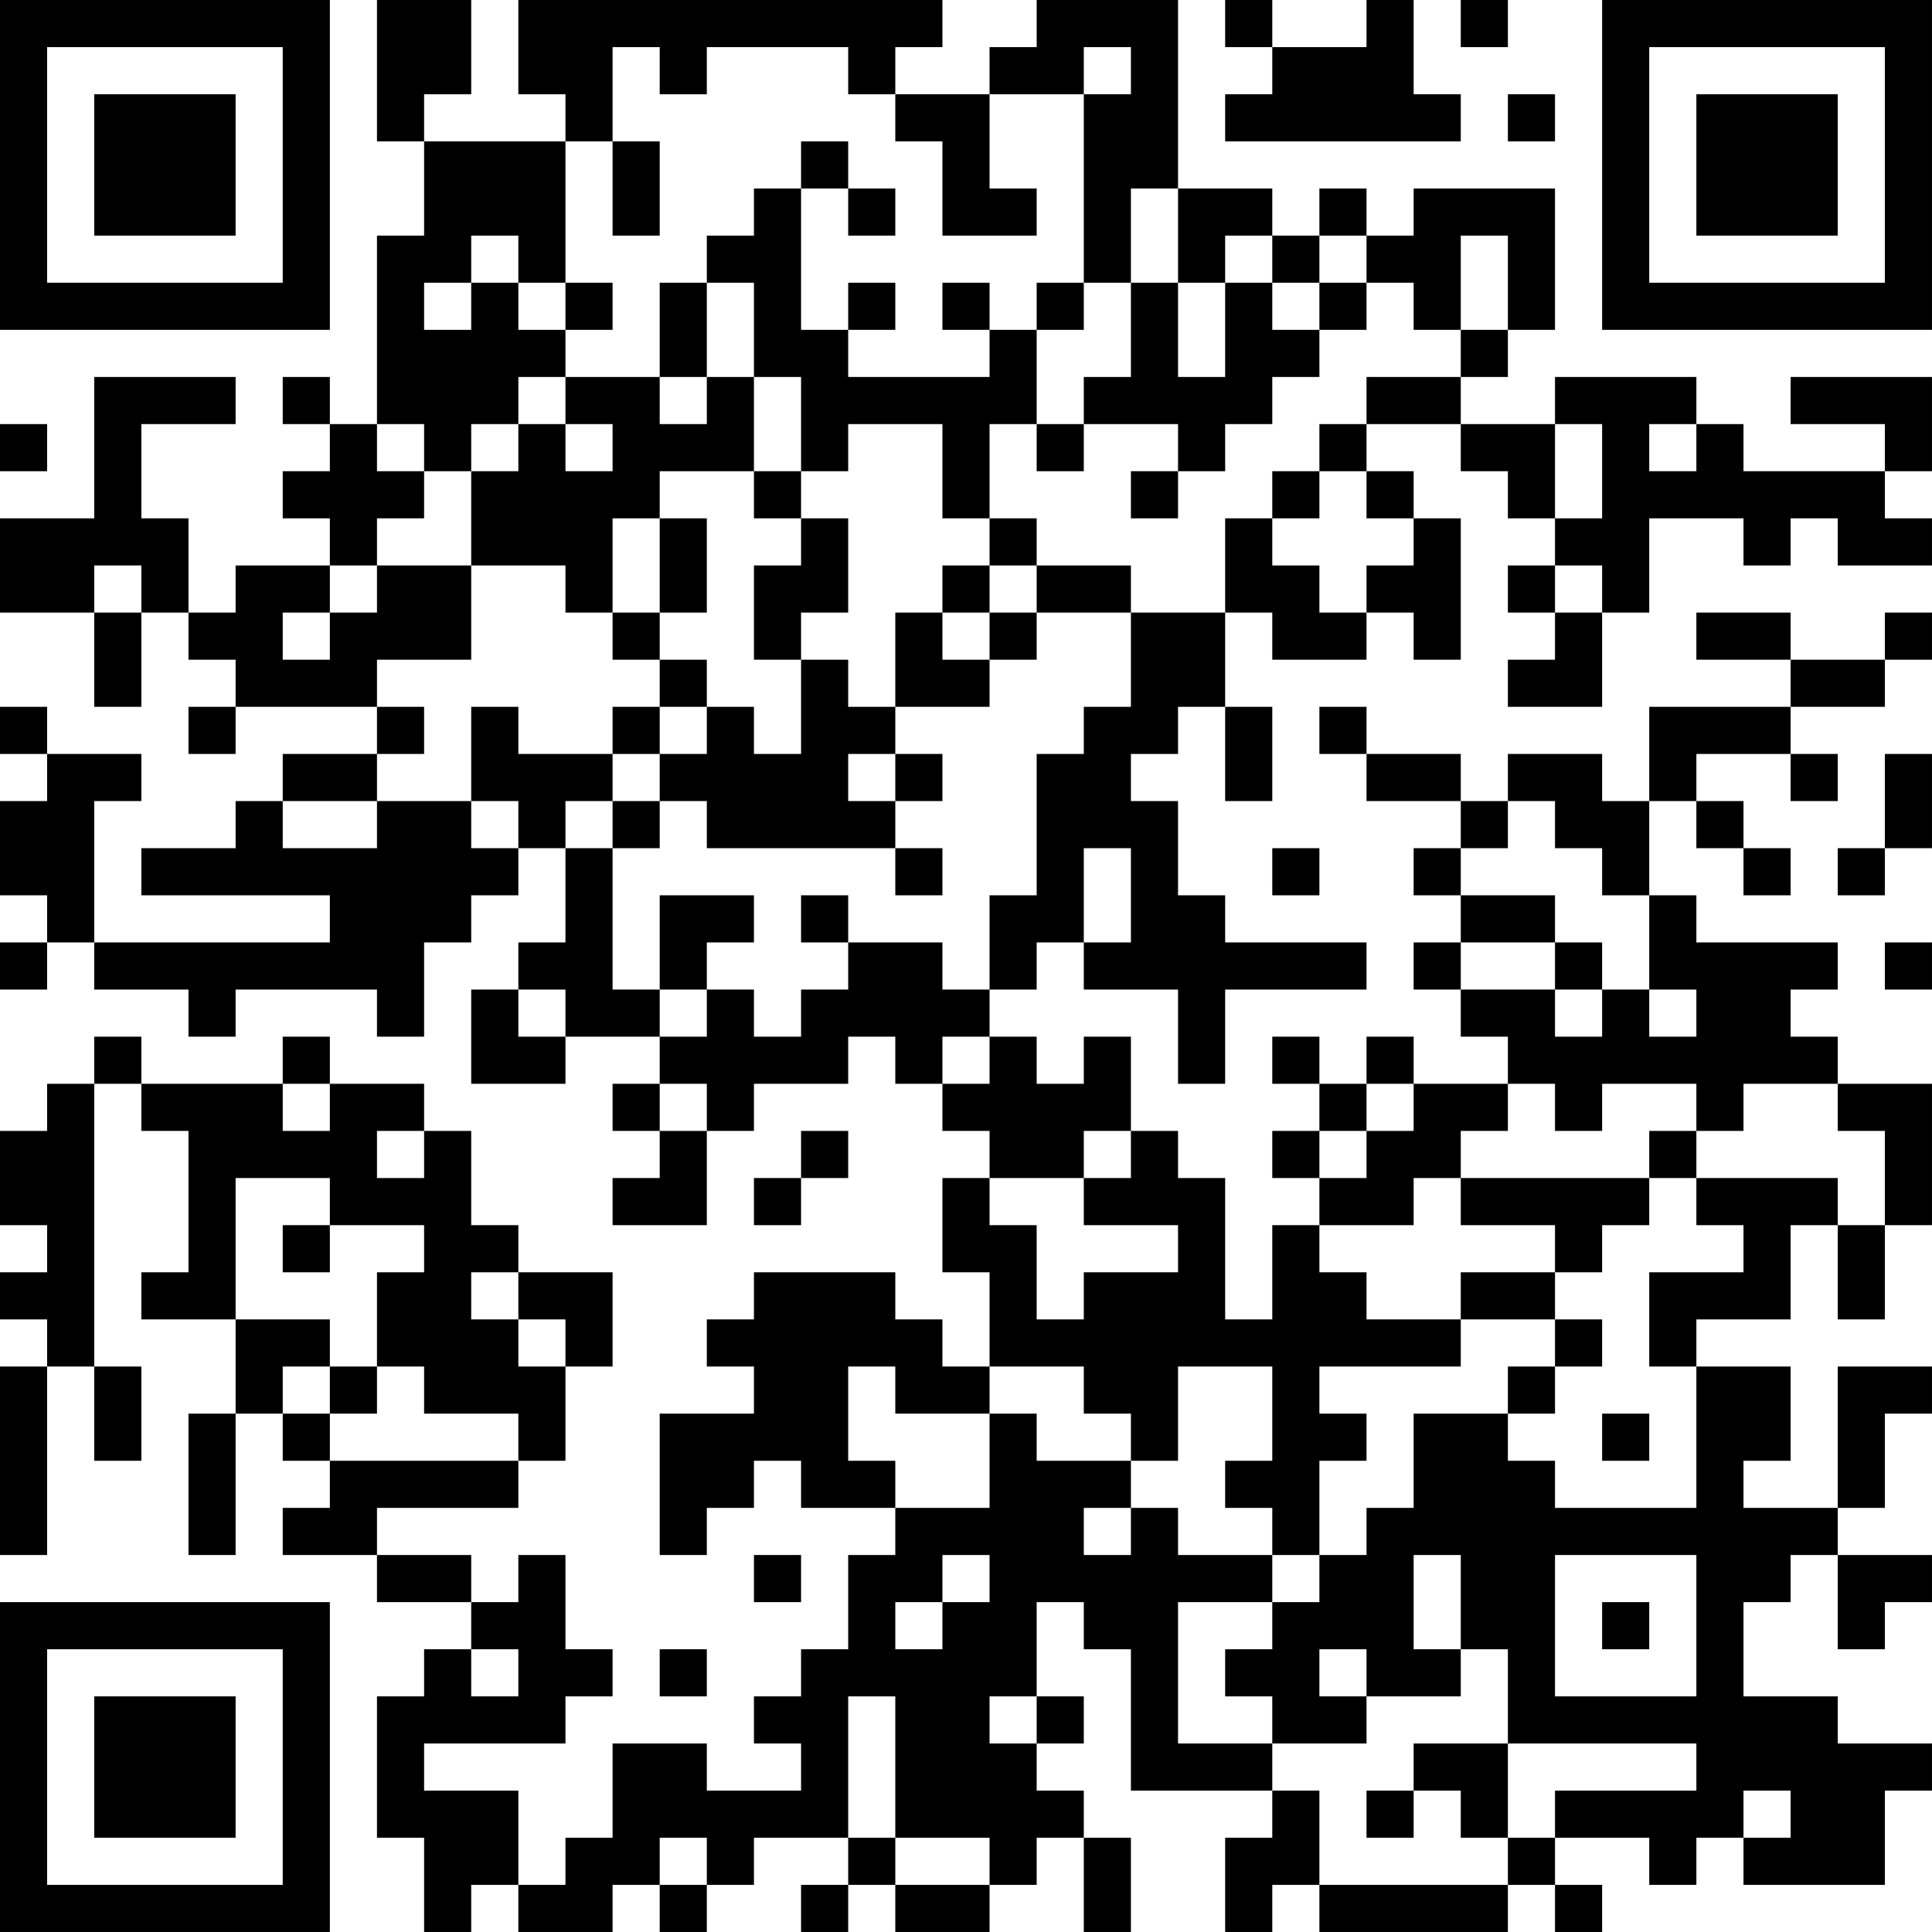 <?xml version="1.0" encoding="UTF-8"?>
<svg xmlns="http://www.w3.org/2000/svg" version="1.1" width="200" height="200" viewBox="0 0 200 200"><rect x="0" y="0" width="200" height="200" fill="#ffffff"/><g transform="scale(4.878)"><g transform="translate(0,0)"><path fill-rule="evenodd" d="M8 0L8 3L9 3L9 5L8 5L8 9L7 9L7 8L6 8L6 9L7 9L7 10L6 10L6 11L7 11L7 12L5 12L5 13L4 13L4 11L3 11L3 9L5 9L5 8L2 8L2 11L0 11L0 13L2 13L2 15L3 15L3 13L4 13L4 14L5 14L5 15L4 15L4 16L5 16L5 15L8 15L8 16L6 16L6 17L5 17L5 18L3 18L3 19L7 19L7 20L2 20L2 17L3 17L3 16L1 16L1 15L0 15L0 16L1 16L1 17L0 17L0 19L1 19L1 20L0 20L0 21L1 21L1 20L2 20L2 21L4 21L4 22L5 22L5 21L8 21L8 22L9 22L9 20L10 20L10 19L11 19L11 18L12 18L12 20L11 20L11 21L10 21L10 23L12 23L12 22L14 22L14 23L13 23L13 24L14 24L14 25L13 25L13 26L15 26L15 24L16 24L16 23L18 23L18 22L19 22L19 23L20 23L20 24L21 24L21 25L20 25L20 27L21 27L21 29L20 29L20 28L19 28L19 27L16 27L16 28L15 28L15 29L16 29L16 30L14 30L14 33L15 33L15 32L16 32L16 31L17 31L17 32L19 32L19 33L18 33L18 35L17 35L17 36L16 36L16 37L17 37L17 38L15 38L15 37L13 37L13 39L12 39L12 40L11 40L11 38L9 38L9 37L12 37L12 36L13 36L13 35L12 35L12 33L11 33L11 34L10 34L10 33L8 33L8 32L11 32L11 31L12 31L12 29L13 29L13 27L11 27L11 26L10 26L10 24L9 24L9 23L7 23L7 22L6 22L6 23L3 23L3 22L2 22L2 23L1 23L1 24L0 24L0 26L1 26L1 27L0 27L0 28L1 28L1 29L0 29L0 33L1 33L1 29L2 29L2 31L3 31L3 29L2 29L2 23L3 23L3 24L4 24L4 27L3 27L3 28L5 28L5 30L4 30L4 33L5 33L5 30L6 30L6 31L7 31L7 32L6 32L6 33L8 33L8 34L10 34L10 35L9 35L9 36L8 36L8 39L9 39L9 41L10 41L10 40L11 40L11 41L13 41L13 40L14 40L14 41L15 41L15 40L16 40L16 39L18 39L18 40L17 40L17 41L18 41L18 40L19 40L19 41L21 41L21 40L22 40L22 39L23 39L23 41L24 41L24 39L23 39L23 38L22 38L22 37L23 37L23 36L22 36L22 34L23 34L23 35L24 35L24 38L27 38L27 39L26 39L26 41L27 41L27 40L28 40L28 41L32 41L32 40L33 40L33 41L34 41L34 40L33 40L33 39L35 39L35 40L36 40L36 39L37 39L37 40L40 40L40 38L41 38L41 37L39 37L39 36L37 36L37 34L38 34L38 33L39 33L39 35L40 35L40 34L41 34L41 33L39 33L39 32L40 32L40 30L41 30L41 29L39 29L39 32L37 32L37 31L38 31L38 29L36 29L36 28L38 28L38 26L39 26L39 28L40 28L40 26L41 26L41 23L39 23L39 22L38 22L38 21L39 21L39 20L36 20L36 19L35 19L35 17L36 17L36 18L37 18L37 19L38 19L38 18L37 18L37 17L36 17L36 16L38 16L38 17L39 17L39 16L38 16L38 15L40 15L40 14L41 14L41 13L40 13L40 14L38 14L38 13L36 13L36 14L38 14L38 15L35 15L35 17L34 17L34 16L32 16L32 17L31 17L31 16L29 16L29 15L28 15L28 16L29 16L29 17L31 17L31 18L30 18L30 19L31 19L31 20L30 20L30 21L31 21L31 22L32 22L32 23L30 23L30 22L29 22L29 23L28 23L28 22L27 22L27 23L28 23L28 24L27 24L27 25L28 25L28 26L27 26L27 28L26 28L26 25L25 25L25 24L24 24L24 22L23 22L23 23L22 23L22 22L21 22L21 21L22 21L22 20L23 20L23 21L25 21L25 23L26 23L26 21L29 21L29 20L26 20L26 19L25 19L25 17L24 17L24 16L25 16L25 15L26 15L26 17L27 17L27 15L26 15L26 13L27 13L27 14L29 14L29 13L30 13L30 14L31 14L31 11L30 11L30 10L29 10L29 9L31 9L31 10L32 10L32 11L33 11L33 12L32 12L32 13L33 13L33 14L32 14L32 15L34 15L34 13L35 13L35 11L37 11L37 12L38 12L38 11L39 11L39 12L41 12L41 11L40 11L40 10L41 10L41 8L38 8L38 9L40 9L40 10L37 10L37 9L36 9L36 8L33 8L33 9L31 9L31 8L32 8L32 7L33 7L33 4L30 4L30 5L29 5L29 4L28 4L28 5L27 5L27 4L25 4L25 0L22 0L22 1L21 1L21 2L19 2L19 1L20 1L20 0L11 0L11 2L12 2L12 3L9 3L9 2L10 2L10 0ZM26 0L26 1L27 1L27 2L26 2L26 3L31 3L31 2L30 2L30 0L29 0L29 1L27 1L27 0ZM31 0L31 1L32 1L32 0ZM13 1L13 3L12 3L12 6L11 6L11 5L10 5L10 6L9 6L9 7L10 7L10 6L11 6L11 7L12 7L12 8L11 8L11 9L10 9L10 10L9 10L9 9L8 9L8 10L9 10L9 11L8 11L8 12L7 12L7 13L6 13L6 14L7 14L7 13L8 13L8 12L10 12L10 14L8 14L8 15L9 15L9 16L8 16L8 17L6 17L6 18L8 18L8 17L10 17L10 18L11 18L11 17L10 17L10 15L11 15L11 16L13 16L13 17L12 17L12 18L13 18L13 21L14 21L14 22L15 22L15 21L16 21L16 22L17 22L17 21L18 21L18 20L20 20L20 21L21 21L21 19L22 19L22 16L23 16L23 15L24 15L24 13L26 13L26 11L27 11L27 12L28 12L28 13L29 13L29 12L30 12L30 11L29 11L29 10L28 10L28 9L29 9L29 8L31 8L31 7L32 7L32 5L31 5L31 7L30 7L30 6L29 6L29 5L28 5L28 6L27 6L27 5L26 5L26 6L25 6L25 4L24 4L24 6L23 6L23 2L24 2L24 1L23 1L23 2L21 2L21 4L22 4L22 5L20 5L20 3L19 3L19 2L18 2L18 1L15 1L15 2L14 2L14 1ZM32 2L32 3L33 3L33 2ZM13 3L13 5L14 5L14 3ZM17 3L17 4L16 4L16 5L15 5L15 6L14 6L14 8L12 8L12 9L11 9L11 10L10 10L10 12L12 12L12 13L13 13L13 14L14 14L14 15L13 15L13 16L14 16L14 17L13 17L13 18L14 18L14 17L15 17L15 18L19 18L19 19L20 19L20 18L19 18L19 17L20 17L20 16L19 16L19 15L21 15L21 14L22 14L22 13L24 13L24 12L22 12L22 11L21 11L21 9L22 9L22 10L23 10L23 9L25 9L25 10L24 10L24 11L25 11L25 10L26 10L26 9L27 9L27 8L28 8L28 7L29 7L29 6L28 6L28 7L27 7L27 6L26 6L26 8L25 8L25 6L24 6L24 8L23 8L23 9L22 9L22 7L23 7L23 6L22 6L22 7L21 7L21 6L20 6L20 7L21 7L21 8L18 8L18 7L19 7L19 6L18 6L18 7L17 7L17 4L18 4L18 5L19 5L19 4L18 4L18 3ZM12 6L12 7L13 7L13 6ZM15 6L15 8L14 8L14 9L15 9L15 8L16 8L16 10L14 10L14 11L13 11L13 13L14 13L14 14L15 14L15 15L14 15L14 16L15 16L15 15L16 15L16 16L17 16L17 14L18 14L18 15L19 15L19 13L20 13L20 14L21 14L21 13L22 13L22 12L21 12L21 11L20 11L20 9L18 9L18 10L17 10L17 8L16 8L16 6ZM0 9L0 10L1 10L1 9ZM12 9L12 10L13 10L13 9ZM33 9L33 11L34 11L34 9ZM35 9L35 10L36 10L36 9ZM16 10L16 11L17 11L17 12L16 12L16 14L17 14L17 13L18 13L18 11L17 11L17 10ZM27 10L27 11L28 11L28 10ZM14 11L14 13L15 13L15 11ZM2 12L2 13L3 13L3 12ZM20 12L20 13L21 13L21 12ZM33 12L33 13L34 13L34 12ZM18 16L18 17L19 17L19 16ZM40 16L40 18L39 18L39 19L40 19L40 18L41 18L41 16ZM32 17L32 18L31 18L31 19L33 19L33 20L31 20L31 21L33 21L33 22L34 22L34 21L35 21L35 22L36 22L36 21L35 21L35 19L34 19L34 18L33 18L33 17ZM23 18L23 20L24 20L24 18ZM27 18L27 19L28 19L28 18ZM14 19L14 21L15 21L15 20L16 20L16 19ZM17 19L17 20L18 20L18 19ZM33 20L33 21L34 21L34 20ZM40 20L40 21L41 21L41 20ZM11 21L11 22L12 22L12 21ZM20 22L20 23L21 23L21 22ZM6 23L6 24L7 24L7 23ZM14 23L14 24L15 24L15 23ZM29 23L29 24L28 24L28 25L29 25L29 24L30 24L30 23ZM32 23L32 24L31 24L31 25L30 25L30 26L28 26L28 27L29 27L29 28L31 28L31 29L28 29L28 30L29 30L29 31L28 31L28 33L27 33L27 32L26 32L26 31L27 31L27 29L25 29L25 31L24 31L24 30L23 30L23 29L21 29L21 30L19 30L19 29L18 29L18 31L19 31L19 32L21 32L21 30L22 30L22 31L24 31L24 32L23 32L23 33L24 33L24 32L25 32L25 33L27 33L27 34L25 34L25 37L27 37L27 38L28 38L28 40L32 40L32 39L33 39L33 38L36 38L36 37L32 37L32 35L31 35L31 33L30 33L30 35L31 35L31 36L29 36L29 35L28 35L28 36L29 36L29 37L27 37L27 36L26 36L26 35L27 35L27 34L28 34L28 33L29 33L29 32L30 32L30 30L32 30L32 31L33 31L33 32L36 32L36 29L35 29L35 27L37 27L37 26L36 26L36 25L39 25L39 26L40 26L40 24L39 24L39 23L37 23L37 24L36 24L36 23L34 23L34 24L33 24L33 23ZM8 24L8 25L9 25L9 24ZM17 24L17 25L16 25L16 26L17 26L17 25L18 25L18 24ZM23 24L23 25L21 25L21 26L22 26L22 28L23 28L23 27L25 27L25 26L23 26L23 25L24 25L24 24ZM35 24L35 25L31 25L31 26L33 26L33 27L31 27L31 28L33 28L33 29L32 29L32 30L33 30L33 29L34 29L34 28L33 28L33 27L34 27L34 26L35 26L35 25L36 25L36 24ZM5 25L5 28L7 28L7 29L6 29L6 30L7 30L7 31L11 31L11 30L9 30L9 29L8 29L8 27L9 27L9 26L7 26L7 25ZM6 26L6 27L7 27L7 26ZM10 27L10 28L11 28L11 29L12 29L12 28L11 28L11 27ZM7 29L7 30L8 30L8 29ZM34 30L34 31L35 31L35 30ZM16 33L16 34L17 34L17 33ZM20 33L20 34L19 34L19 35L20 35L20 34L21 34L21 33ZM33 33L33 36L36 36L36 33ZM34 34L34 35L35 35L35 34ZM10 35L10 36L11 36L11 35ZM14 35L14 36L15 36L15 35ZM18 36L18 39L19 39L19 40L21 40L21 39L19 39L19 36ZM21 36L21 37L22 37L22 36ZM30 37L30 38L29 38L29 39L30 39L30 38L31 38L31 39L32 39L32 37ZM37 38L37 39L38 39L38 38ZM14 39L14 40L15 40L15 39ZM0 0L0 7L7 7L7 0ZM1 1L1 6L6 6L6 1ZM2 2L2 5L5 5L5 2ZM34 0L34 7L41 7L41 0ZM35 1L35 6L40 6L40 1ZM36 2L36 5L39 5L39 2ZM0 34L0 41L7 41L7 34ZM1 35L1 40L6 40L6 35ZM2 36L2 39L5 39L5 36Z" fill="#000000"/></g></g></svg>
